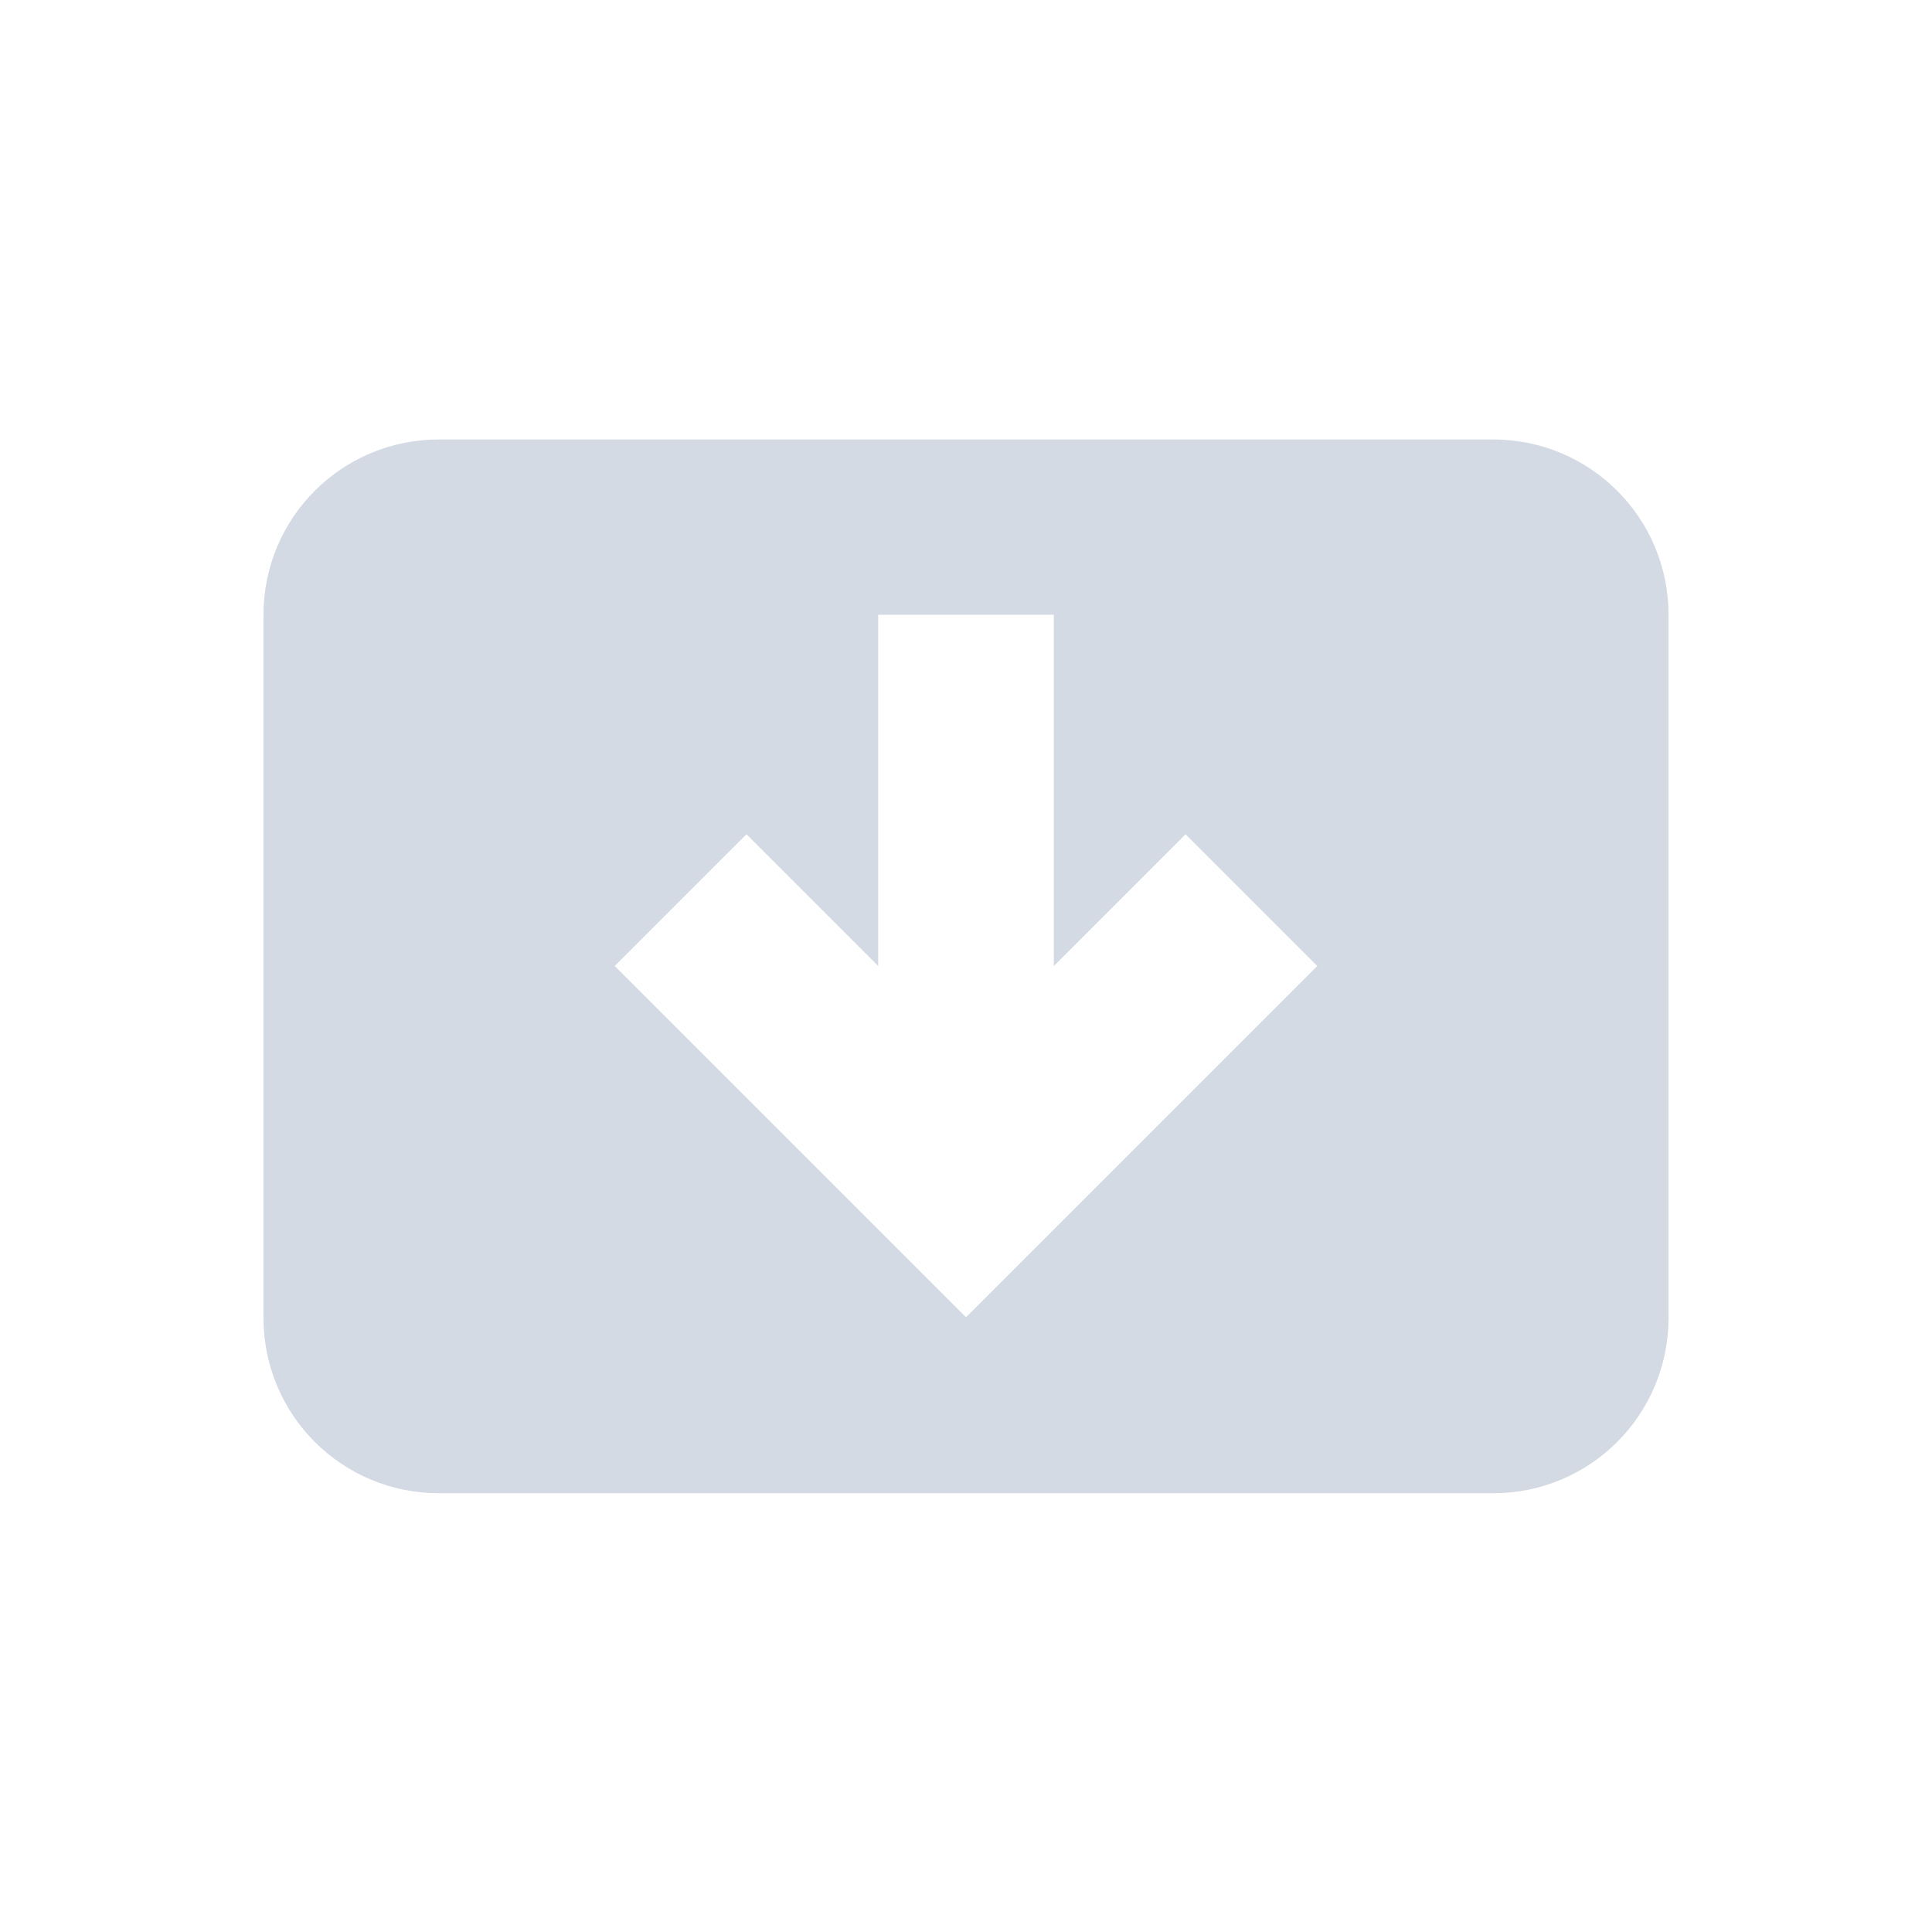 <svg xmlns="http://www.w3.org/2000/svg" width="22" height="22"><defs><style type="text/css" id="current-color-scheme"></style></defs><path d="M5 5.004c-1.108 0-2 .892-2 2v8c0 1.108.892 2 2 2h12c1.108 0 2-.892 2-2v-8c0-1.108-.892-2-2-2H5zM10 7h2v4l1.5-1.5L15 11l-4 4-4-4 1.5-1.5L10 11V7z" fill="currentColor" color="#d3dae3"/></svg>